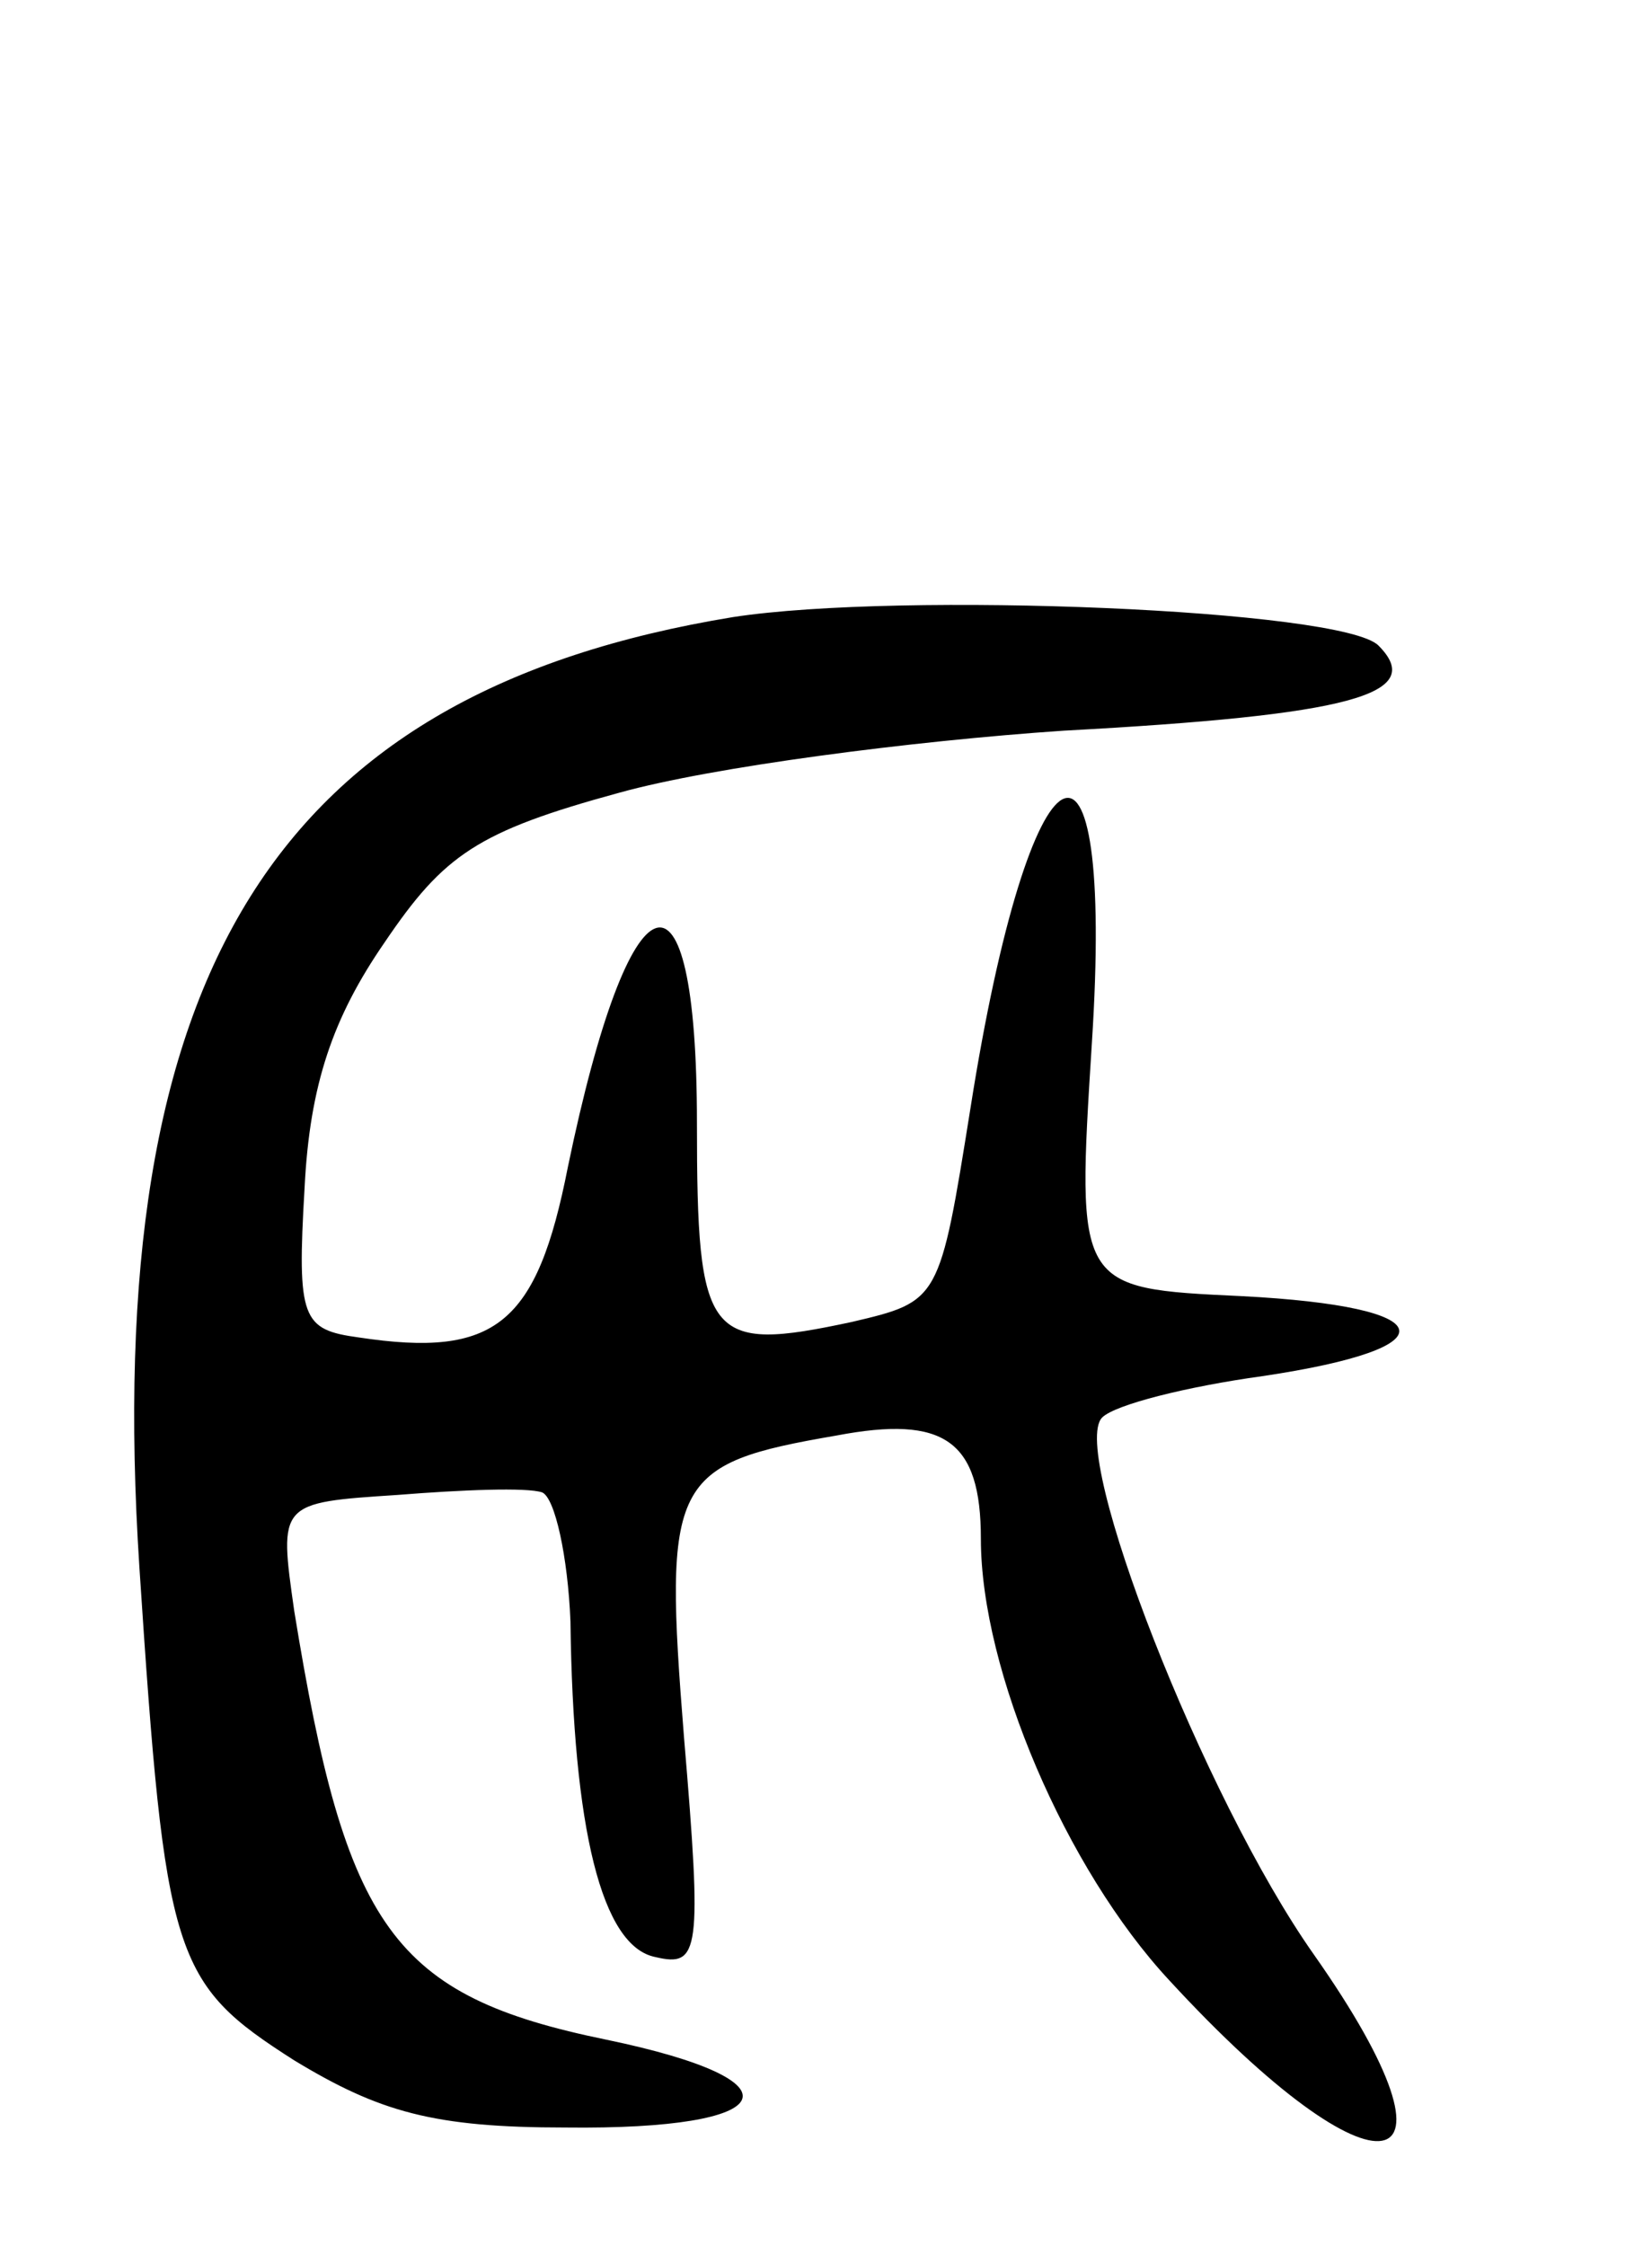 <svg version="1.0" xmlns="http://www.w3.org/2000/svg"
 width="64pt" height="87pt" viewBox="0 0 64 87"
 preserveAspectRatio="xMidYMid meet">
<g transform="translate(0,87) scale(0.1,-0.1)"
fill="#000000" stroke="none">
<path d="M284 631 c-177 -29 -245 -137 -230 -368 10 -152 13 -161 60 -191 33
-20 54 -26 105 -26 84 -1 93 18 16 34 -83 17 -101 43 -121 166 -6 42 -6 42 40
45 25 2 50 3 56 1 5 -2 10 -25 11 -50 1 -80 12 -126 33 -130 17 -4 18 2 11 85
-8 100 -5 106 59 117 42 8 56 -2 56 -40 0 -51 33 -128 73 -171 81 -88 120 -81
56 10 -43 61 -95 195 -82 208 5 5 33 12 62 16 74 11 70 27 -8 31 -64 3 -64 3
-58 98 9 139 -24 121 -47 -25 -12 -75 -12 -75 -46 -83 -56 -12 -60 -7 -60 77
0 108 -26 99 -50 -17 -12 -61 -28 -74 -81 -66 -22 3 -24 7 -21 58 2 40 11 66
31 95 23 34 36 43 91 58 36 10 113 20 172 24 111 6 141 14 122 33 -14 14 -185
21 -250 11z"/>
</g>
</svg>

